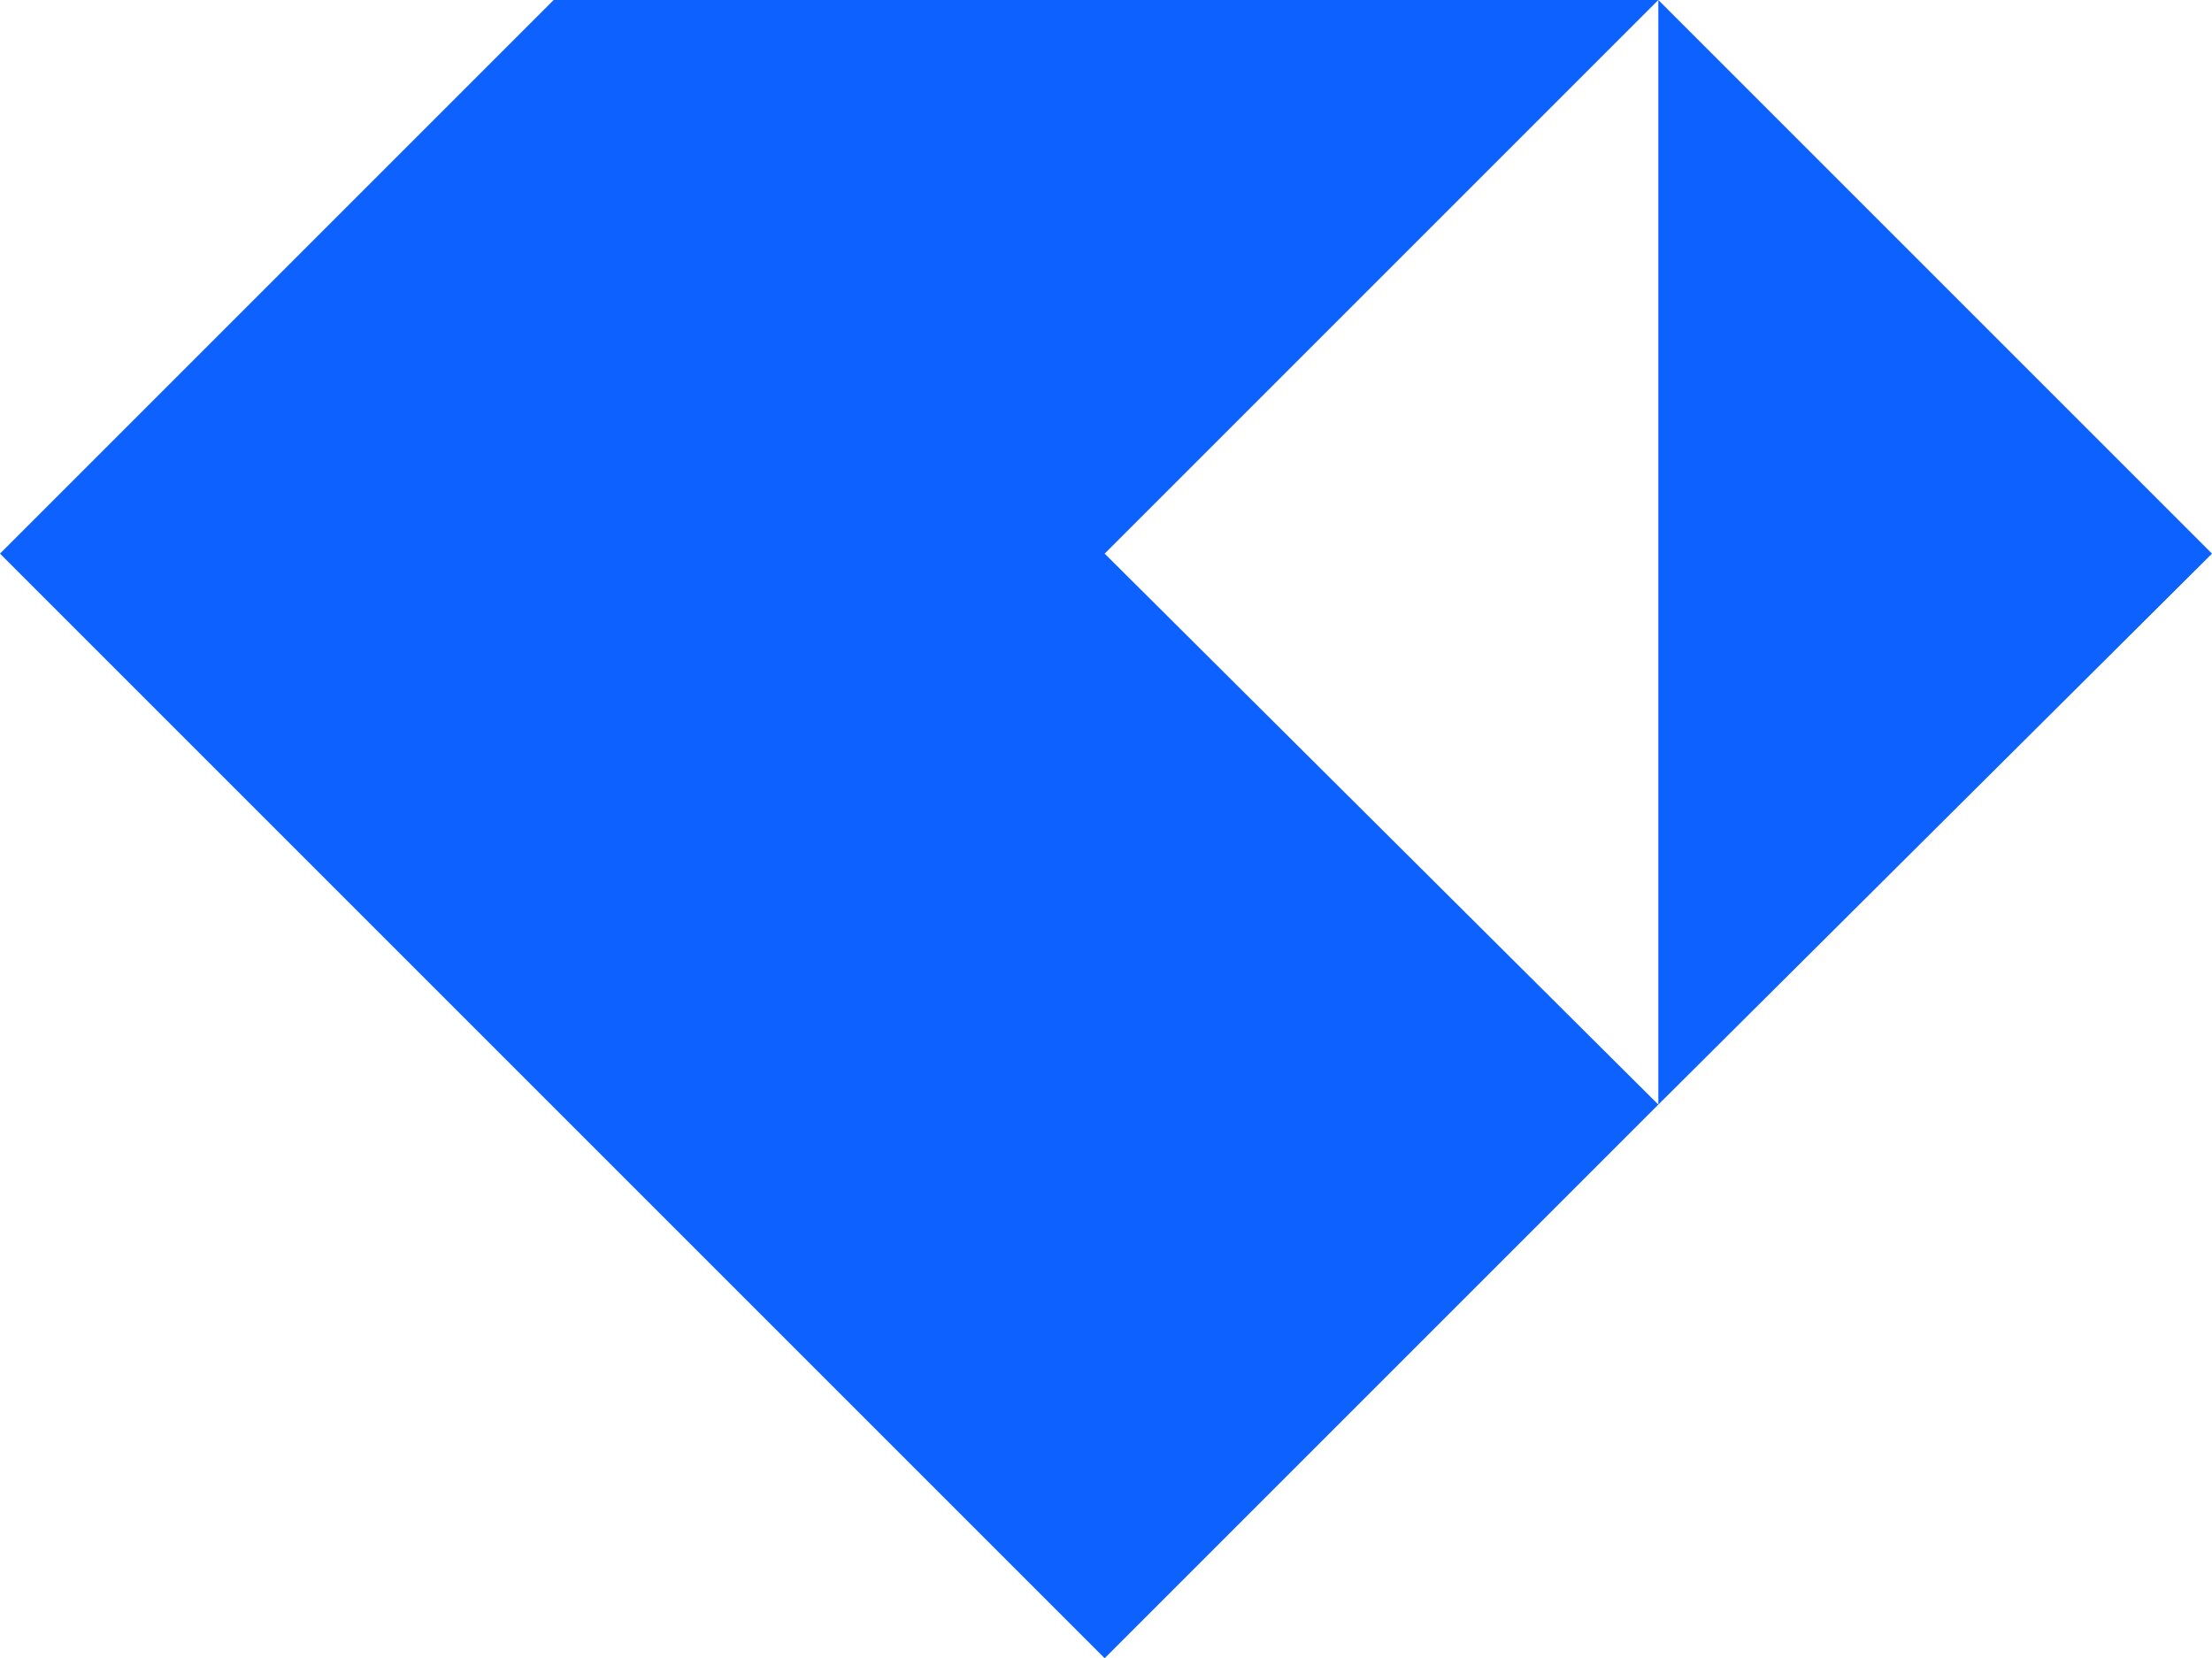 <svg xmlns="http://www.w3.org/2000/svg" viewBox="0 0 82.7 62"
     style="enable-background:new 0 0 82.7 62" xml:space="preserve"><path d="M0 20.7 20.7 0H62l20.7 20.7L62 41.3 41.3 62 0 20.7zm62 20.6L41.3 20.7 62 0v41.3z" style="fill-rule:evenodd;clip-rule:evenodd;fill:#0d61ff"/></svg>
